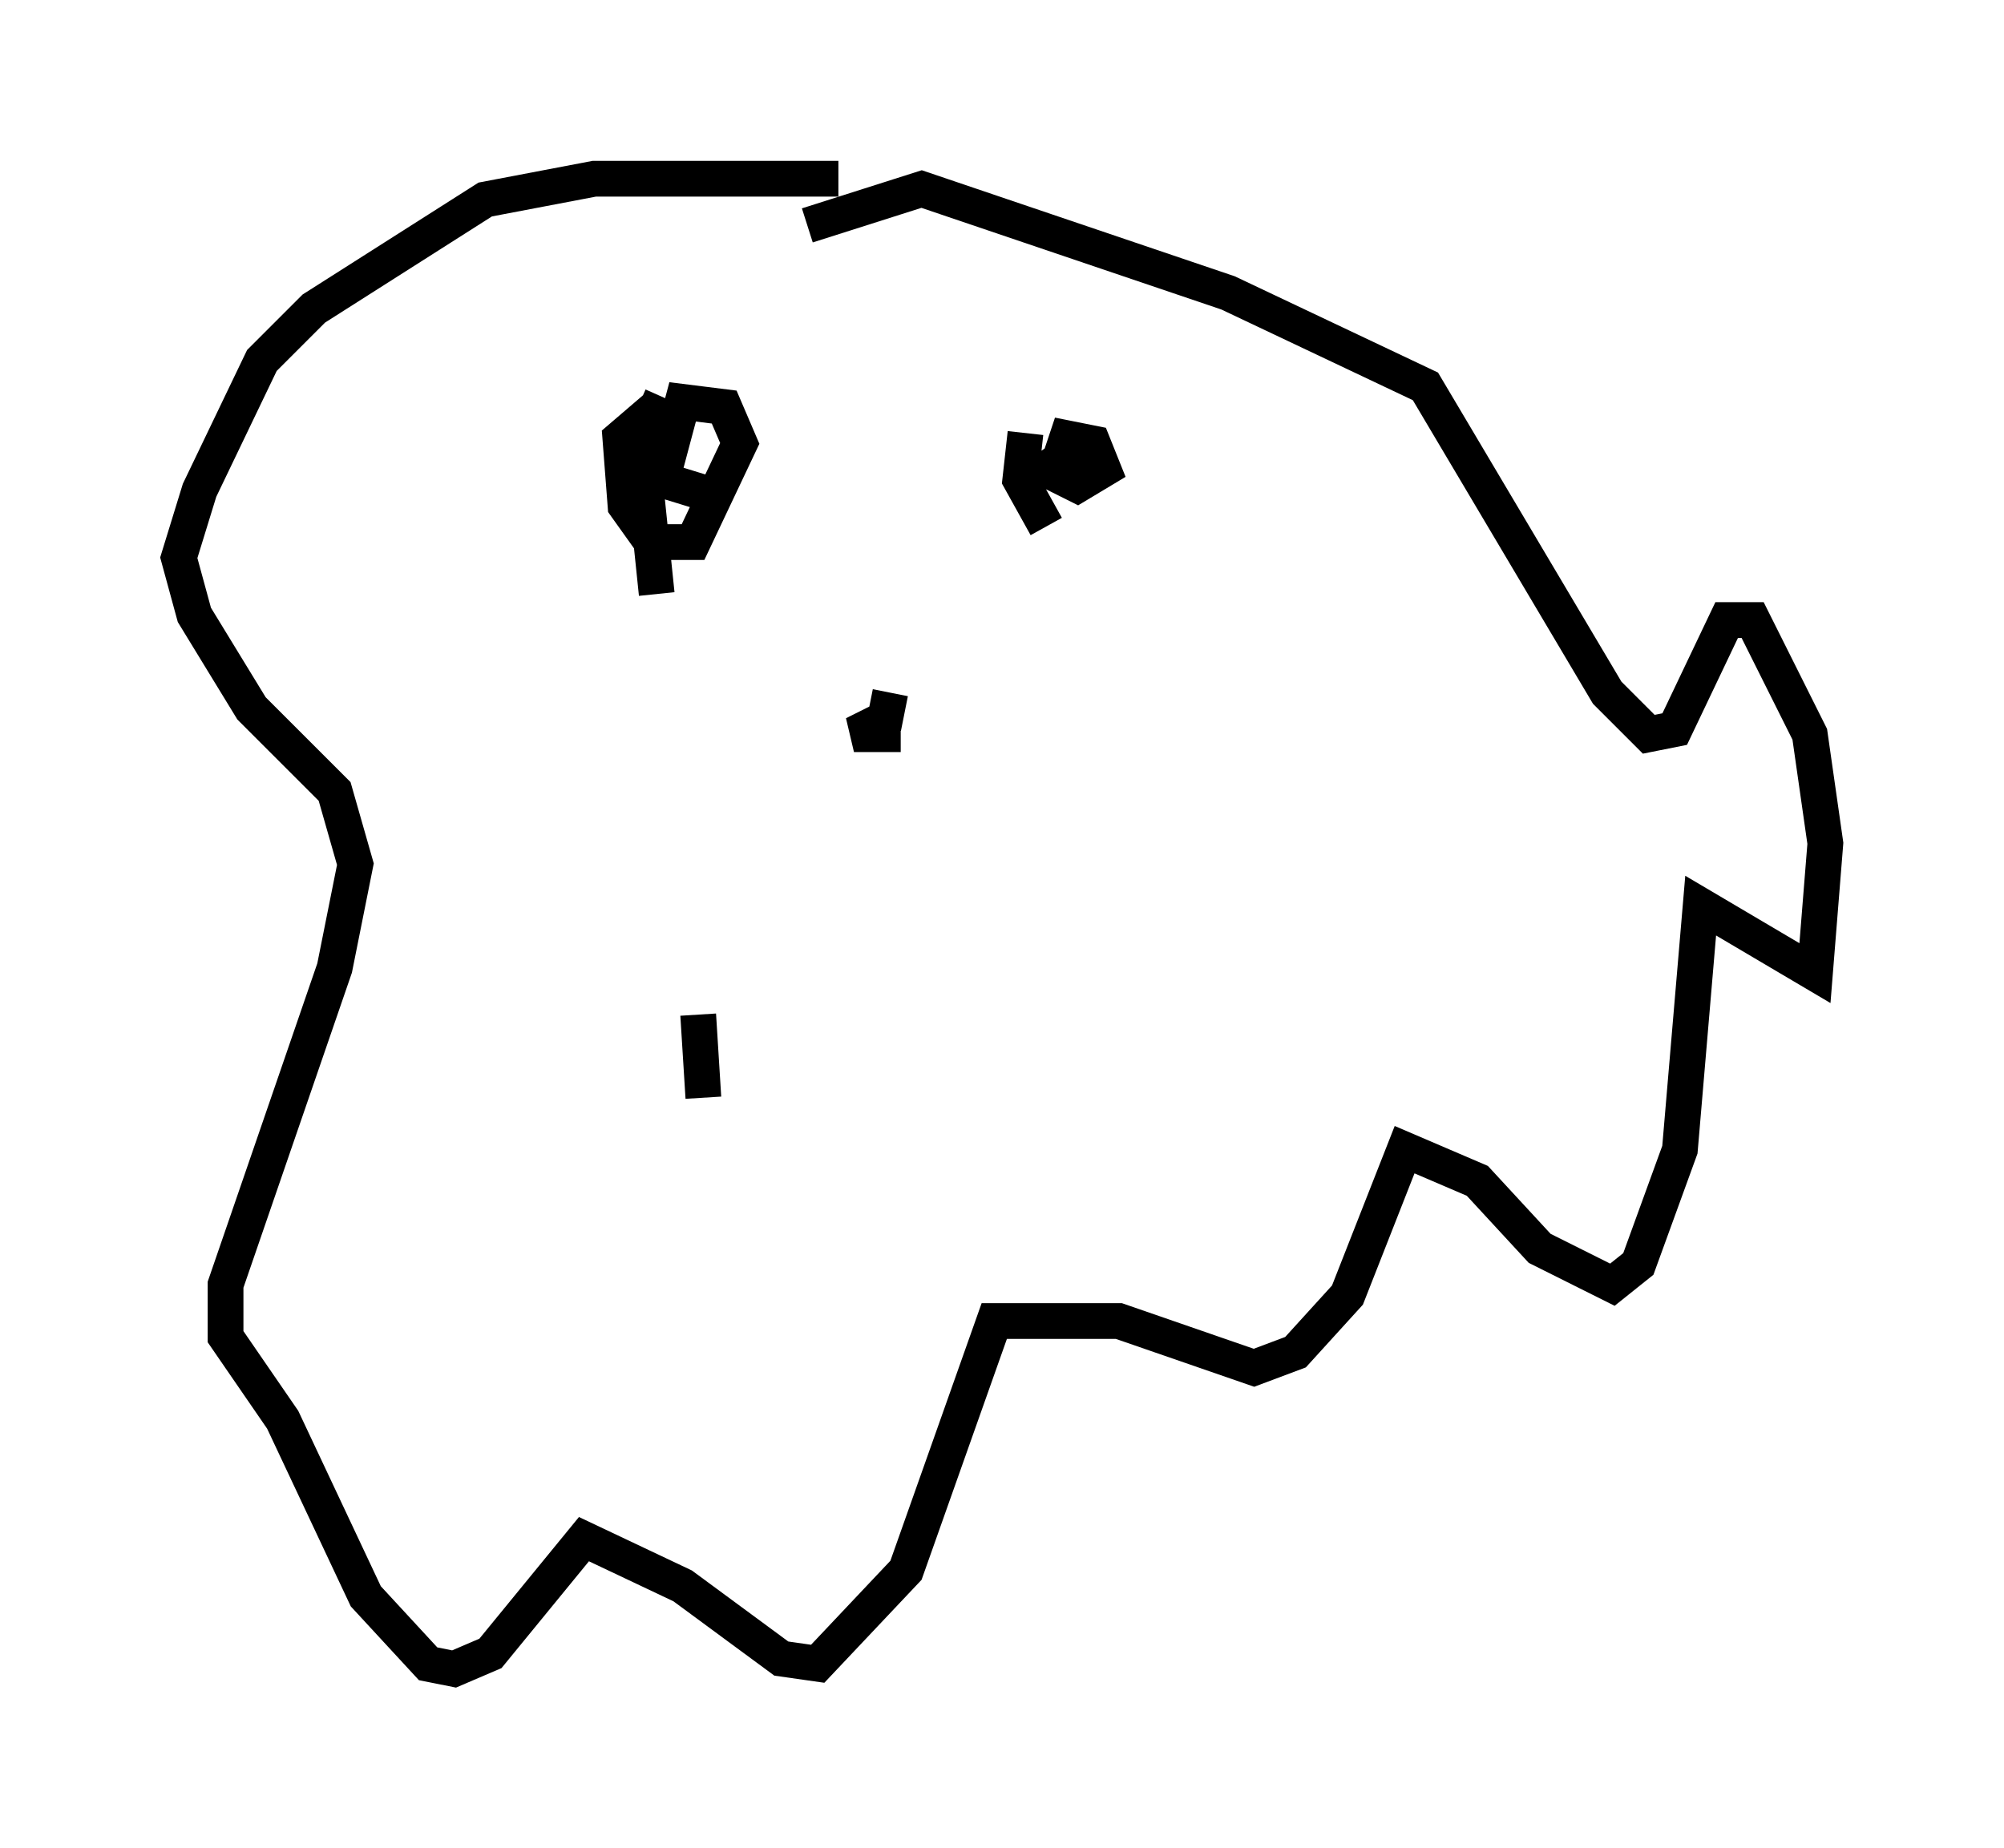 <?xml version="1.0" encoding="utf-8" ?>
<svg baseProfile="full" height="51.687" version="1.1" width="56.045" xmlns="http://www.w3.org/2000/svg" xmlns:ev="http://www.w3.org/2001/xml-events" xmlns:xlink="http://www.w3.org/1999/xlink"><defs /><rect fill="white" height="51.687" width="56.045" x="0" y="0" /><path d="M25.771, 6.307 m-2.324, -1.307 l-6.827, 0.0 -3.05, 0.581 l-4.793, 3.05 -1.453, 1.453 l-1.743, 3.631 -0.581, 1.888 l0.436, 1.598 1.598, 2.615 l2.324, 2.324 0.581, 2.034 l-0.581, 2.905 -3.05, 8.86 l0.0, 1.453 1.598, 2.324 l2.324, 4.939 1.743, 1.888 l0.726, 0.145 1.017, -0.436 l2.615, -3.196 2.76, 1.307 l2.76, 2.034 1.017, 0.145 l2.469, -2.615 2.469, -6.972 l3.486, 0.0 3.777, 1.307 l1.162, -0.436 1.453, -1.598 l1.598, -4.067 2.034, 0.872 l1.743, 1.888 2.034, 1.017 l0.726, -0.581 1.162, -3.196 l0.581, -6.827 3.196, 1.888 l0.291, -3.631 -0.436, -3.05 l-1.598, -3.196 -0.726, 0.0 l-1.453, 3.05 -0.726, 0.145 l-1.162, -1.162 -5.084, -8.57 l-5.52, -2.615 -8.57, -2.905 l-3.196, 1.017 m-4.067, 4.793 l-0.581, 1.307 0.436, 4.212 m10.313, -4.503 l-0.145, 1.307 0.726, 1.307 m-10.894, -3.341 l-1.017, 0.872 0.145, 1.888 l0.726, 1.017 1.162, 0.0 l1.307, -2.76 -0.436, -1.017 l-1.162, -0.145 -0.581, 2.179 l1.888, 0.581 m9.877, -1.598 l-1.017, 0.726 0.872, 0.436 l0.726, -0.436 -0.291, -0.726 l-0.726, -0.145 -0.291, 0.872 m-4.358, 7.408 l-1.307, 0.0 0.872, -0.436 l0.145, -0.726 m-5.374, 9.006 l0.145, 2.324 " fill="none" stroke="black" stroke-width="1" /></svg>